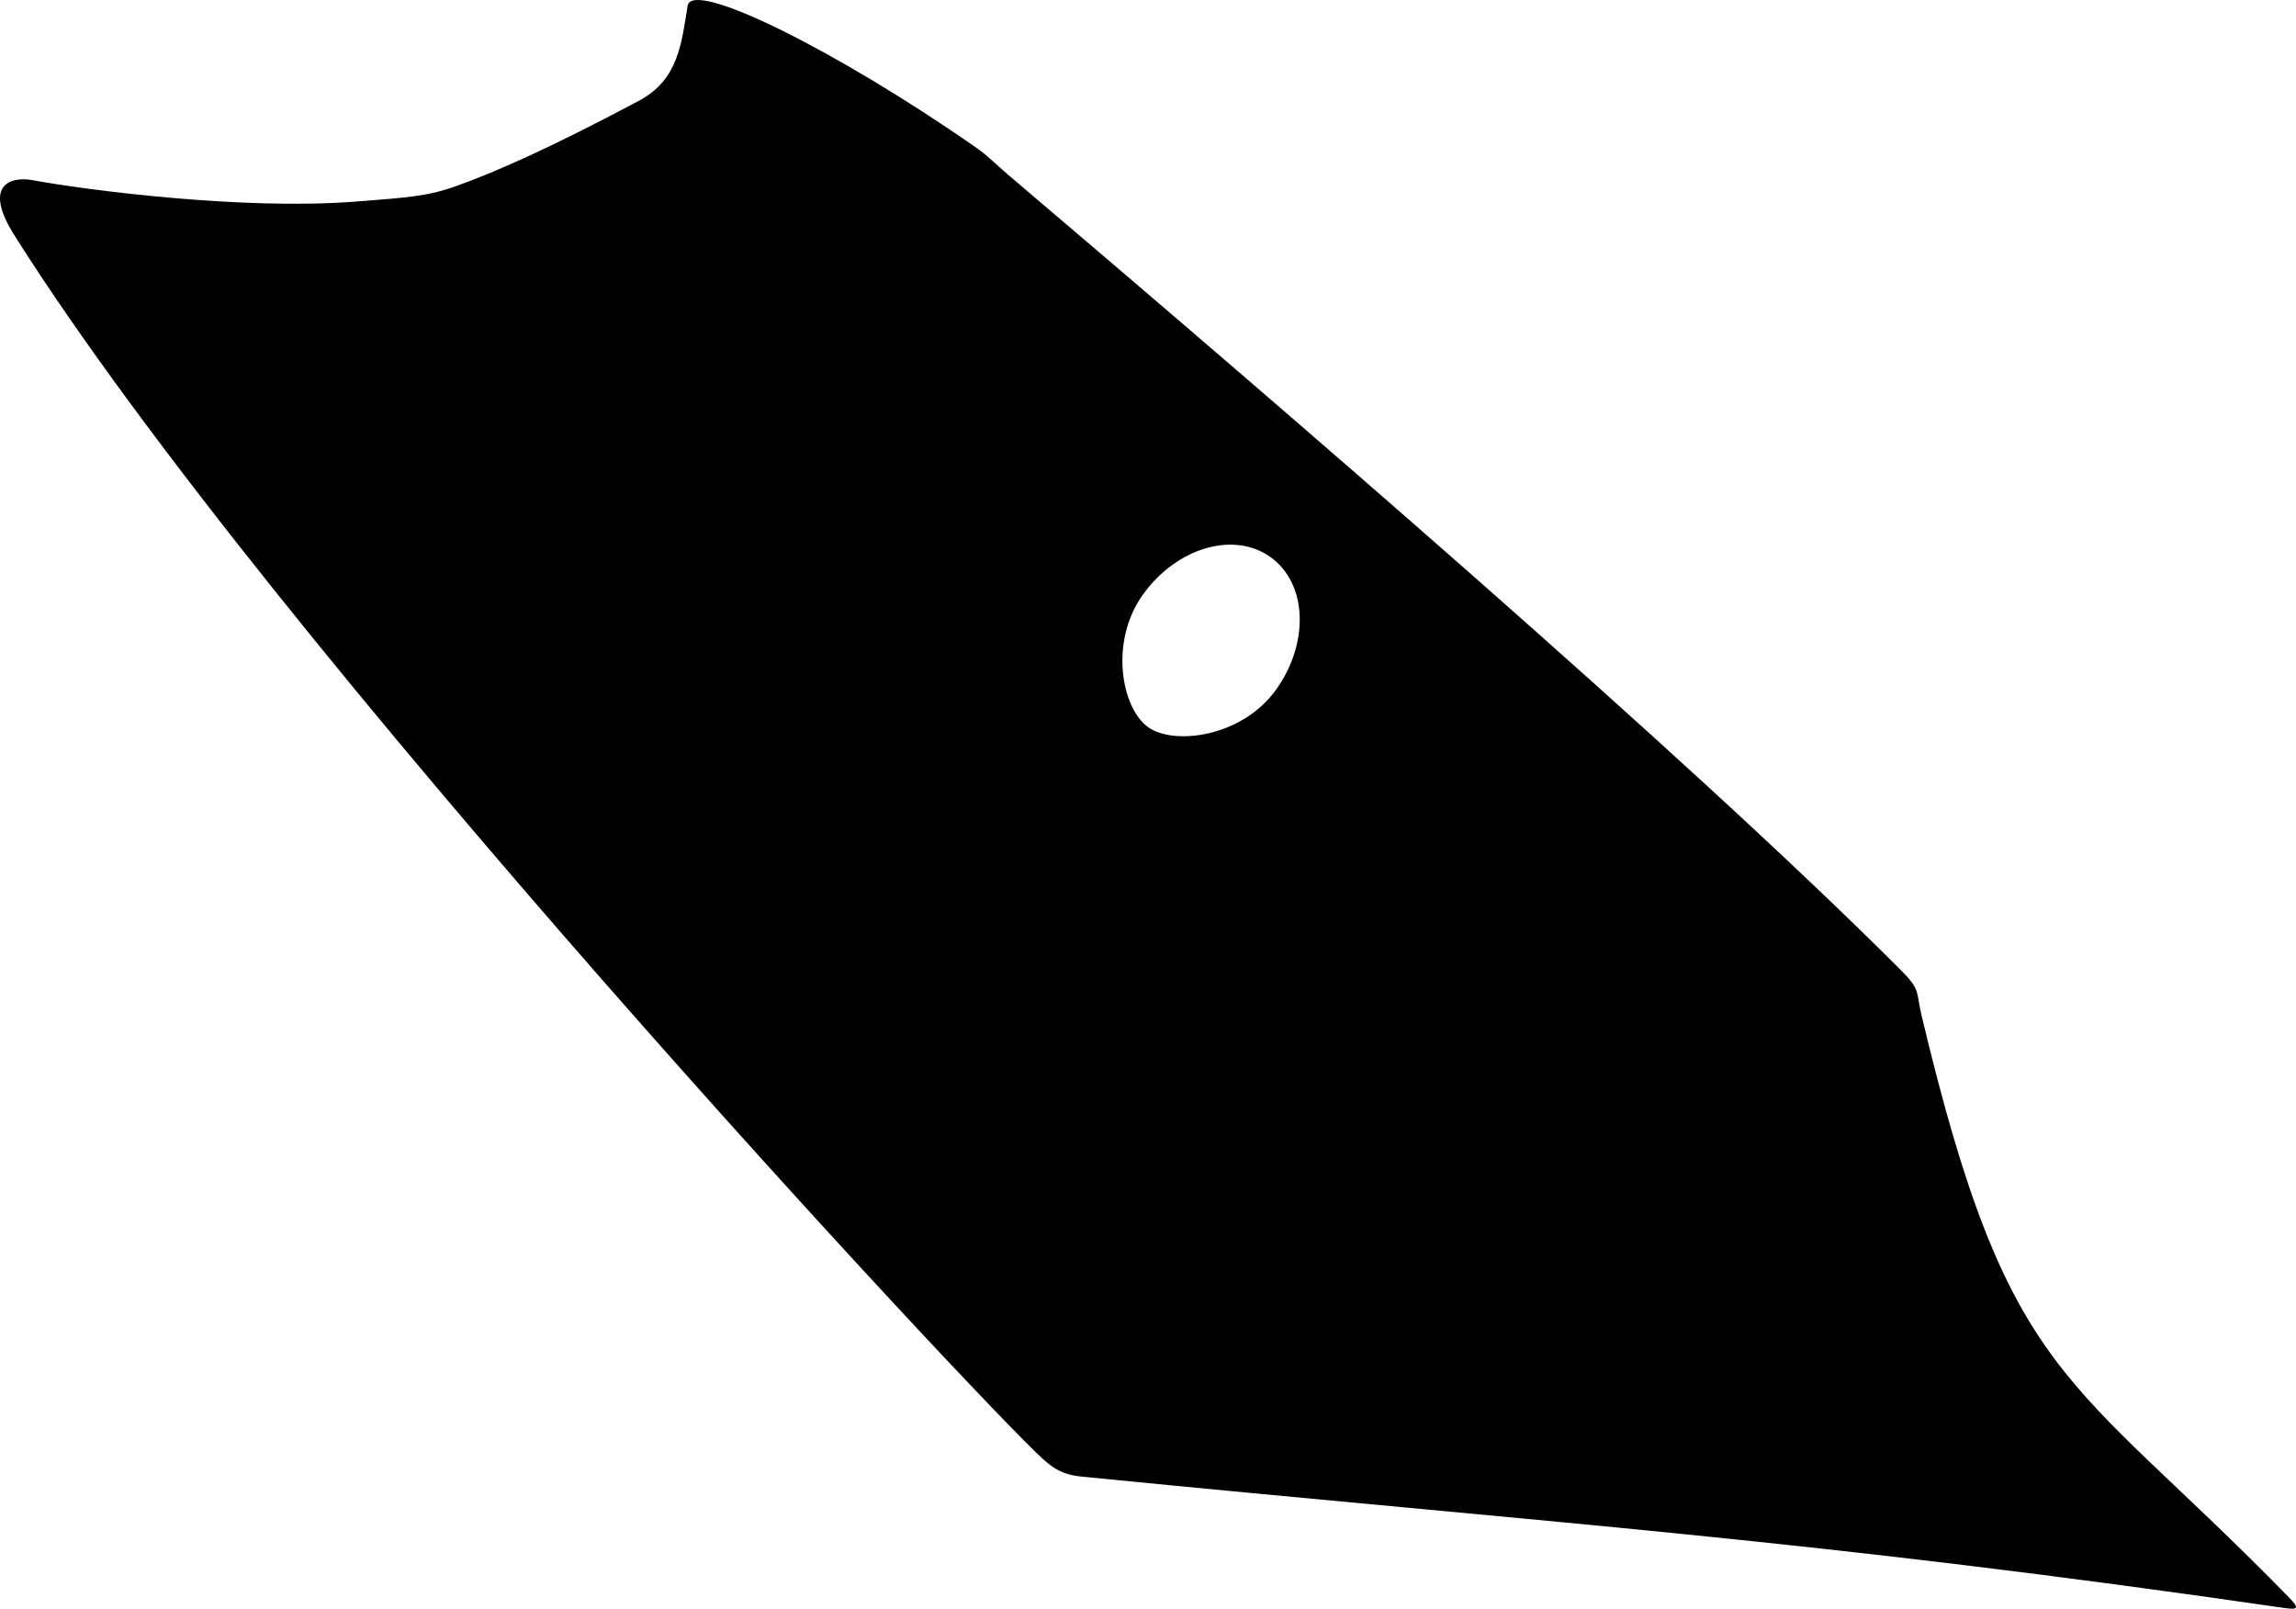<?xml version="1.0" encoding="utf-8"?>
<!-- Generator: Adobe Illustrator 16.0.0, SVG Export Plug-In . SVG Version: 6.00 Build 0)  -->
<!DOCTYPE svg PUBLIC "-//W3C//DTD SVG 1.1//EN" "http://www.w3.org/Graphics/SVG/1.1/DTD/svg11.dtd">
<svg version="1.1" id="Layer_1" xmlns="http://www.w3.org/2000/svg" xmlns:xlink="http://www.w3.org/1999/xlink" x="0px" y="0px"
	 width="1113.488px" height="780.195px" viewBox="0 0 1113.488 780.195" enable-background="new 0 0 1113.488 780.195"
	 xml:space="preserve">
<path d="M1109.988,774.619c-107.315-109.836-135.559-103.346-178.142-282.355c-2.656-11.172-0.297-12.067-9.779-21.567
	C817.411,365.909,620.999,197.009,488.763,84.625c-5.204-4.423-9.926-9.25-15.302-12.997
	C405.654,24.377,335.659-10.274,333.494,2.775c-2.93,17.666-4.263,35.779-23.524,46.04c-44.566,23.732-70.409,34.839-88.659,41.412
	c-14.018,5.046-23.963,5.589-48.912,7.539c-54.582,4.263-129.976-5.506-156.979-10.437c-9.062-1.649-24.482,1.32-8.441,26.773
	c125.044,198.421,468.576,566.31,499.046,593.699c5.194,4.67,9.845,7.471,18.326,8.305c233.268,23.105,352.32,30.179,583.434,63.73
	C1114.797,780.859,1115.116,779.867,1109.988,774.619z M618.721,334.654c-16.404,22.766-49.295,27.018-61.896,18.019
	c-13.067-9.34-18.881-41.658-2.466-64.418c16.4-22.755,44.111-30.828,61.883-18.014C634.017,283.05,635.132,311.89,618.721,334.654z
	"/>
</svg>
